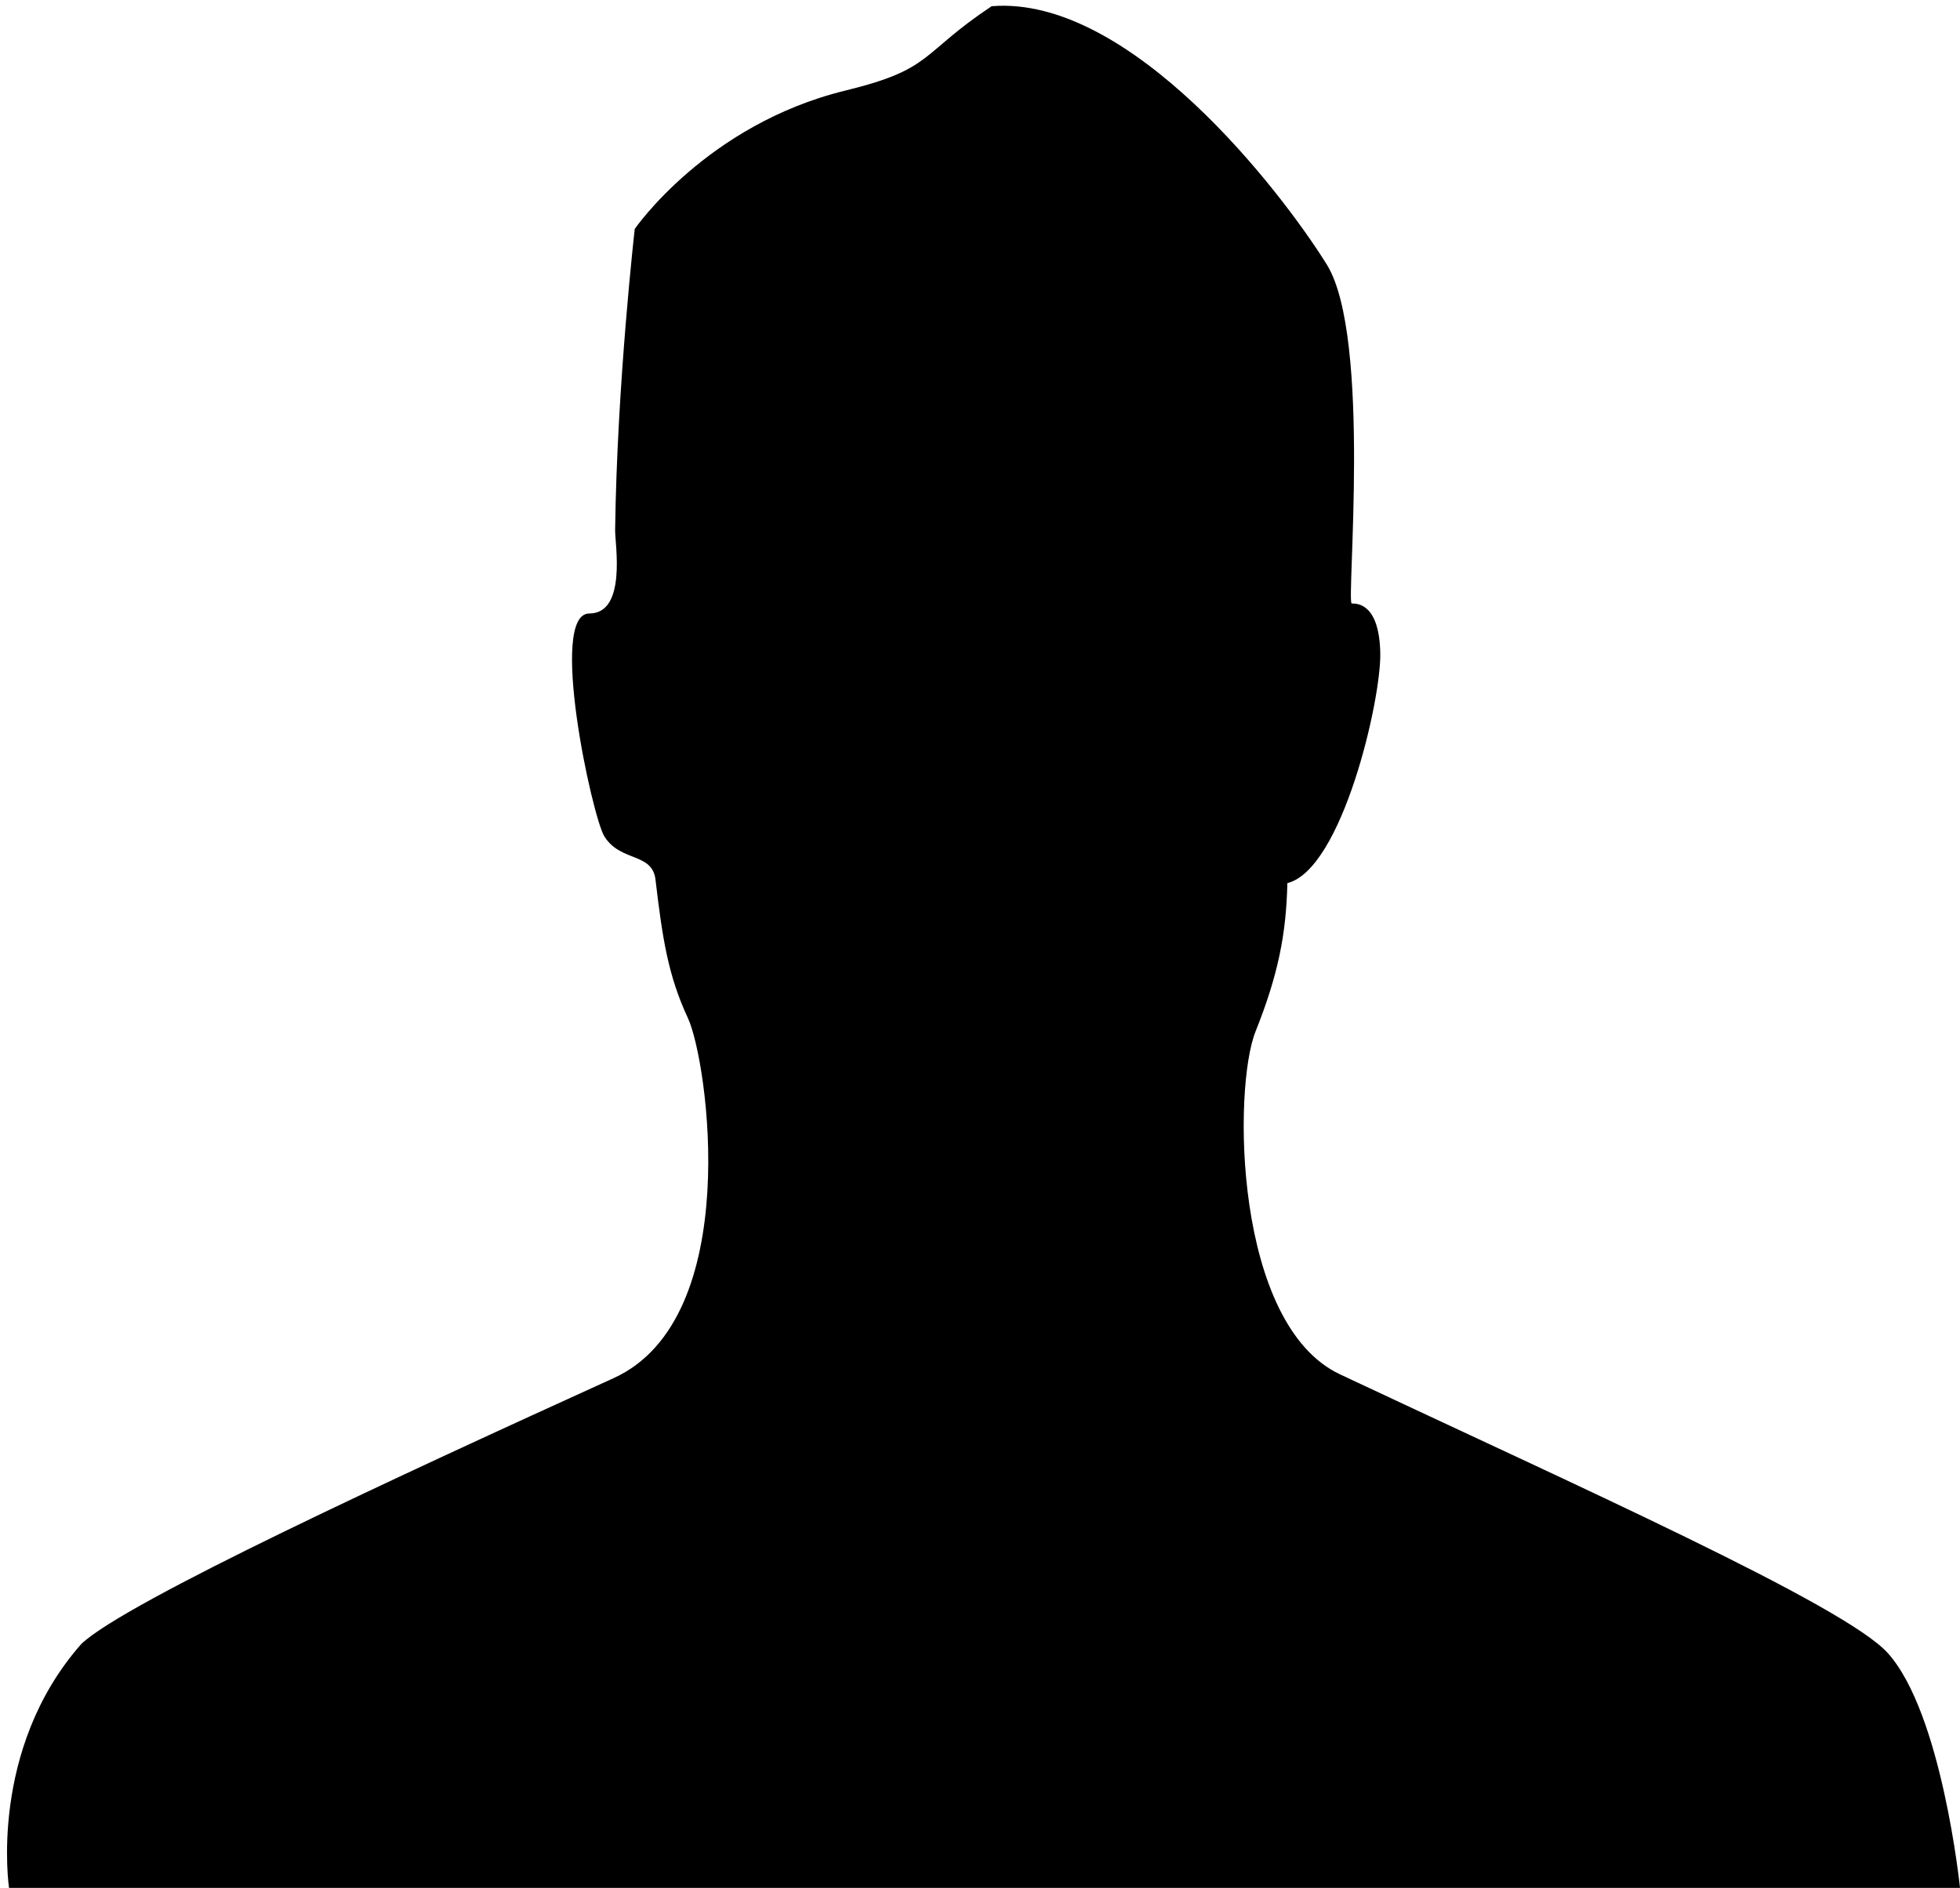 <?xml version="1.0" encoding="UTF-8" standalone="no"?>
<svg width="217px" height="209px" viewBox="0 0 217 209" version="1.1" xmlns="http://www.w3.org/2000/svg" xmlns:xlink="http://www.w3.org/1999/xlink" xmlns:sketch="http://www.bohemiancoding.com/sketch/ns">
    <!-- Generator: Sketch 3.4.4 (17249) - http://www.bohemiancoding.com/sketch -->
    <title>user-1</title>
    <desc>Created with Sketch.</desc>
    <defs></defs>
    <g id="Page-1" stroke="none" stroke-width="1" fill="none" fill-rule="evenodd" sketch:type="MSPage">
        <g id="user-1" sketch:type="MSLayerGroup" fill="#000000">
            <g id="Group" sketch:type="MSShapeGroup">
                <path d="M109.785,0.688 C125.142,-0.562 141.889,21.24 146.889,29.275 C151.889,37.31 149.032,66.812 149.657,66.812 C150.282,66.812 152.689,66.812 152.816,72.259 C152.937,77.47 148.581,96.263 142.529,97.767 C142.404,103.413 141.505,107.946 139.005,114.196 C136.505,120.446 136.588,146.609 148.354,152.148 C174.326,164.369 204.219,177.693 209,183 C215.016,189.674 217,209 217,209 L1,209 C1,209 -1.32,193.704 9,182 C13.836,177.372 44.339,163.297 67.947,152.564 C82.455,145.966 78.35,117.397 76.162,112.709 C73.974,108.021 73.34,103.897 72.574,97.388 C72.215,94.336 68.69,95.476 66.901,92.574 C65.566,90.407 60.665,67.916 65.248,67.916 C69.415,67.916 68.084,60.187 68.103,58.699 C68.313,42.506 70.275,25.347 70.275,25.347 C70.275,25.347 78.228,13.778 93.585,10.028 C103.39,7.634 101.75,6.046 109.785,0.688 L109.785,0.688 Z" id="Shape"></path>
            </g>
        </g>
    </g>
</svg>